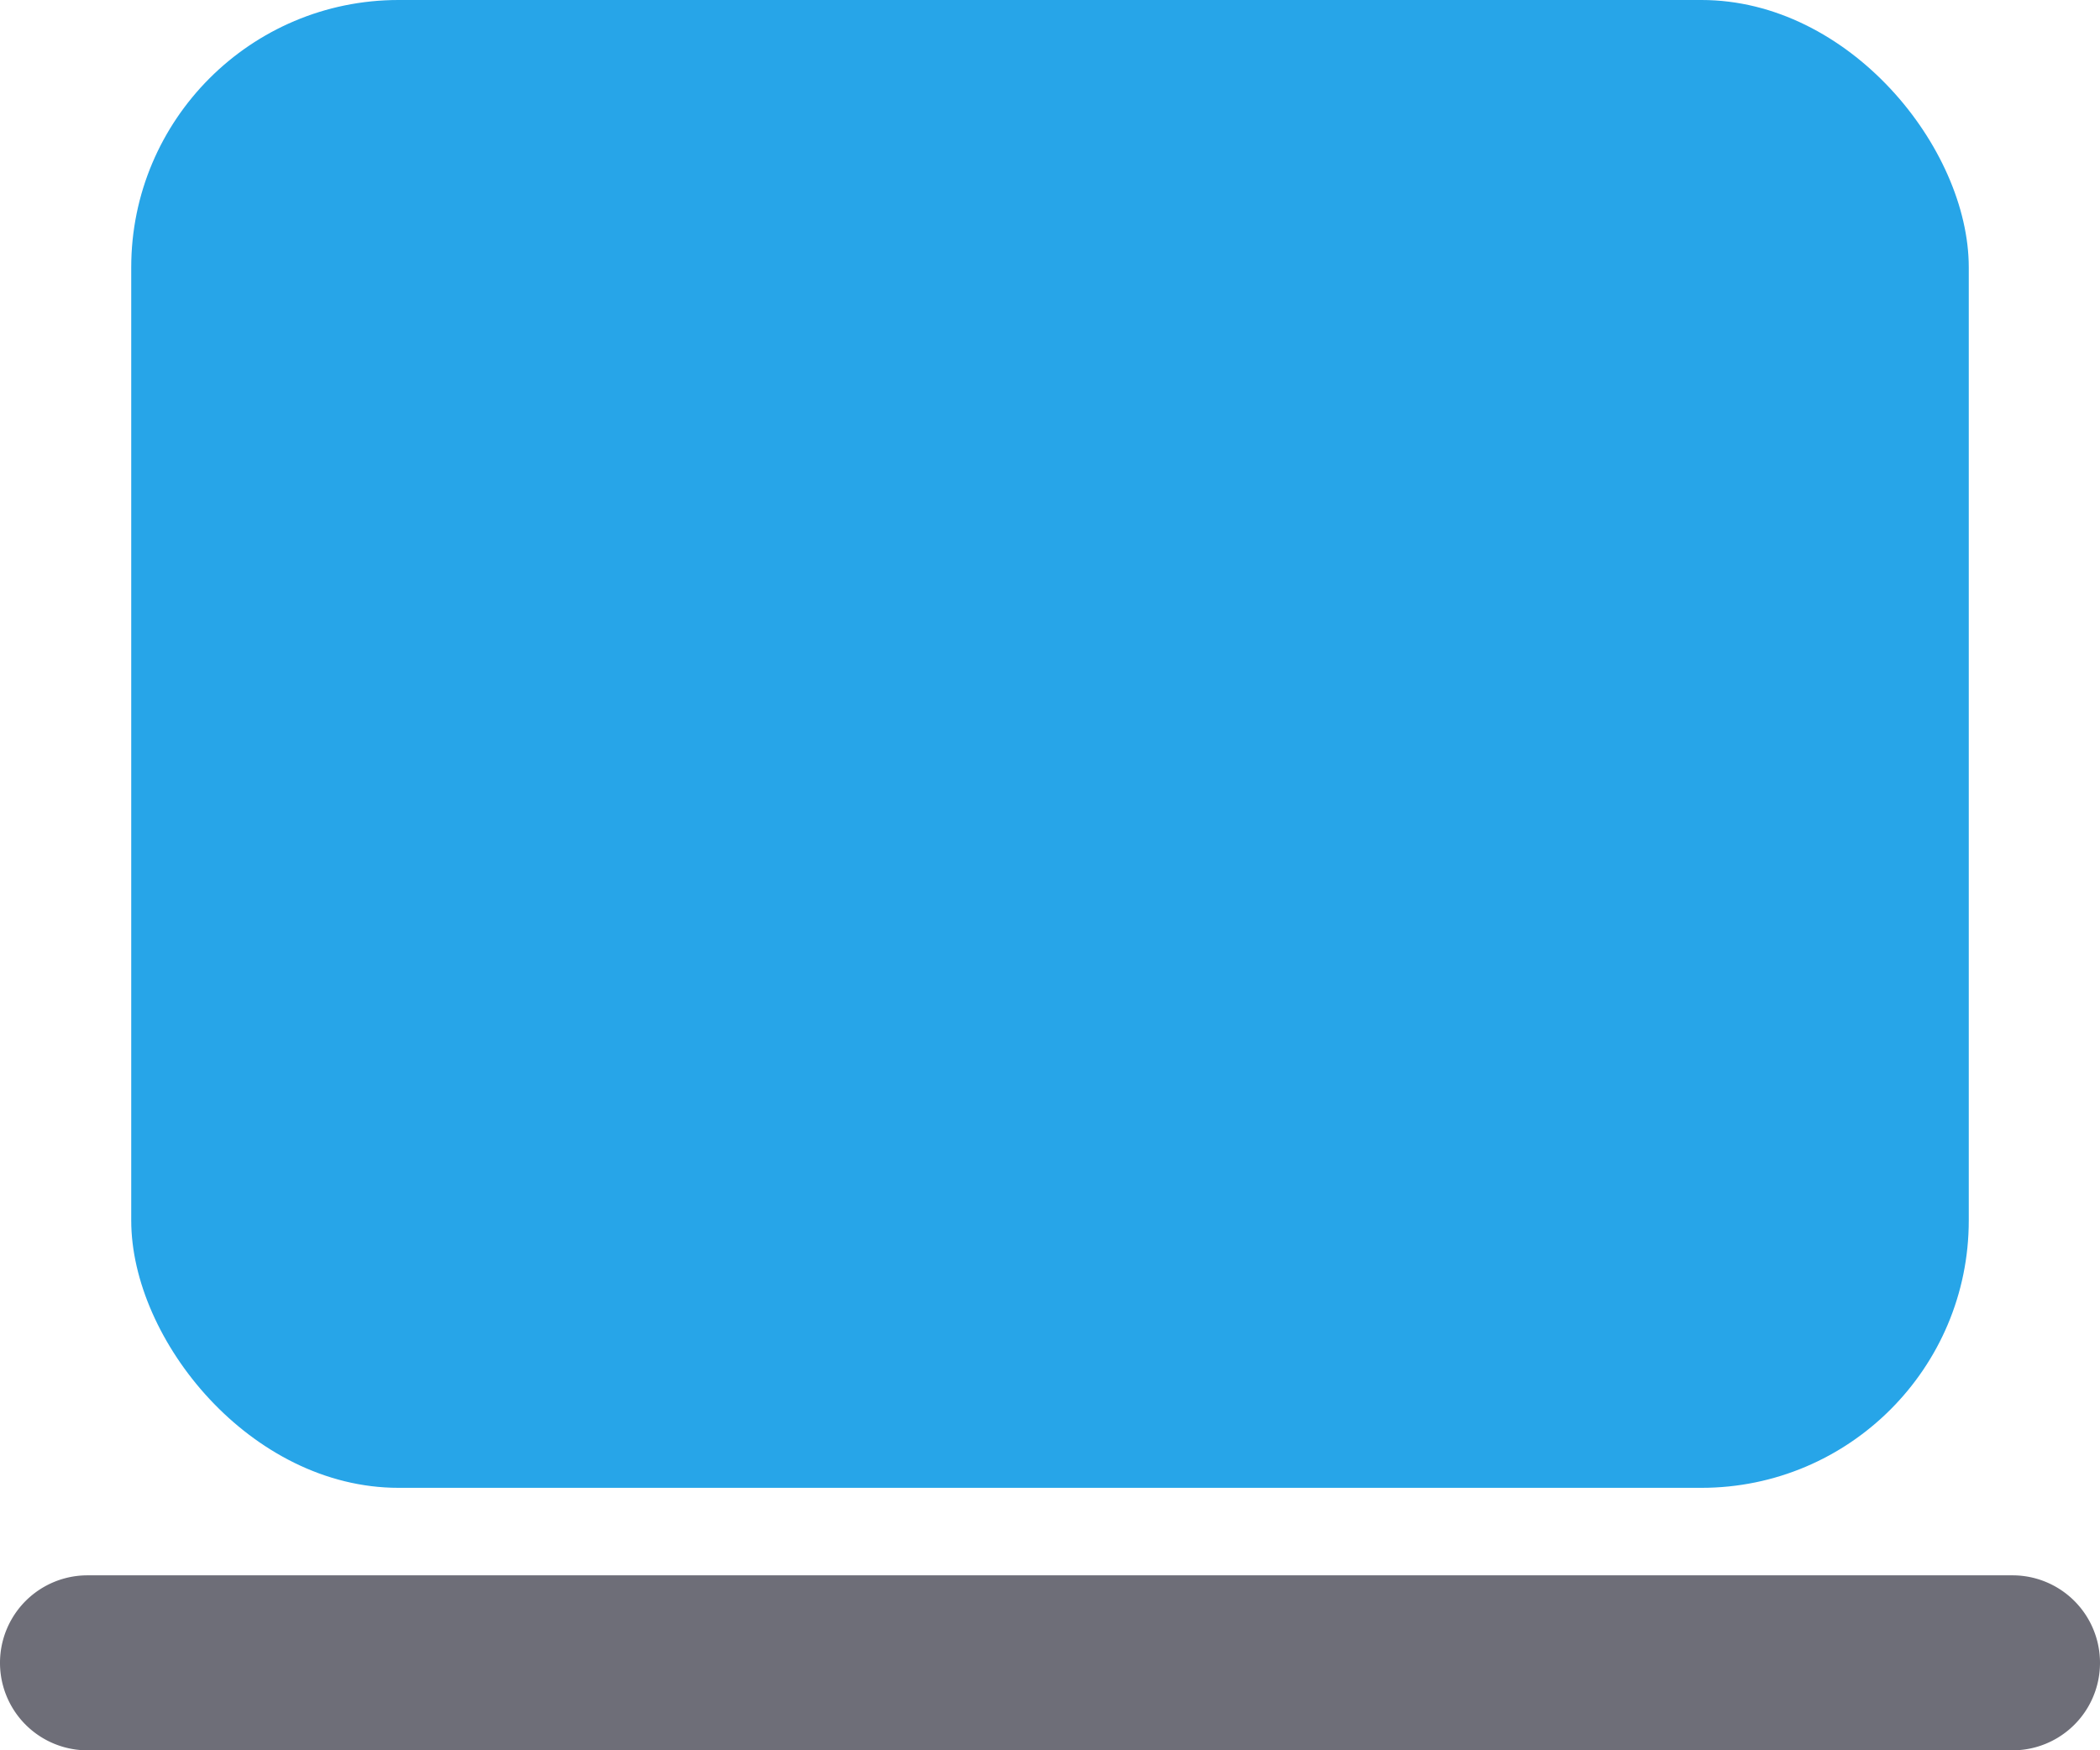 <svg xmlns="http://www.w3.org/2000/svg" viewBox="0 0 134.42 112.02"><defs><style>.cls-1{fill:#27a5e8;}.cls-2{fill:#6e6e78;}</style></defs><g id="Capa_2" data-name="Capa 2"><g id="Capa_1-2" data-name="Capa 1"><rect class="cls-1" x="8.4" width="117.62" height="95.22" rx="17.11"/><path class="cls-2" d="M128.82,100.82H5.6a5.6,5.6,0,1,0,0,11.2H128.82a5.6,5.6,0,0,0,0-11.2Z"/></g></g></svg>